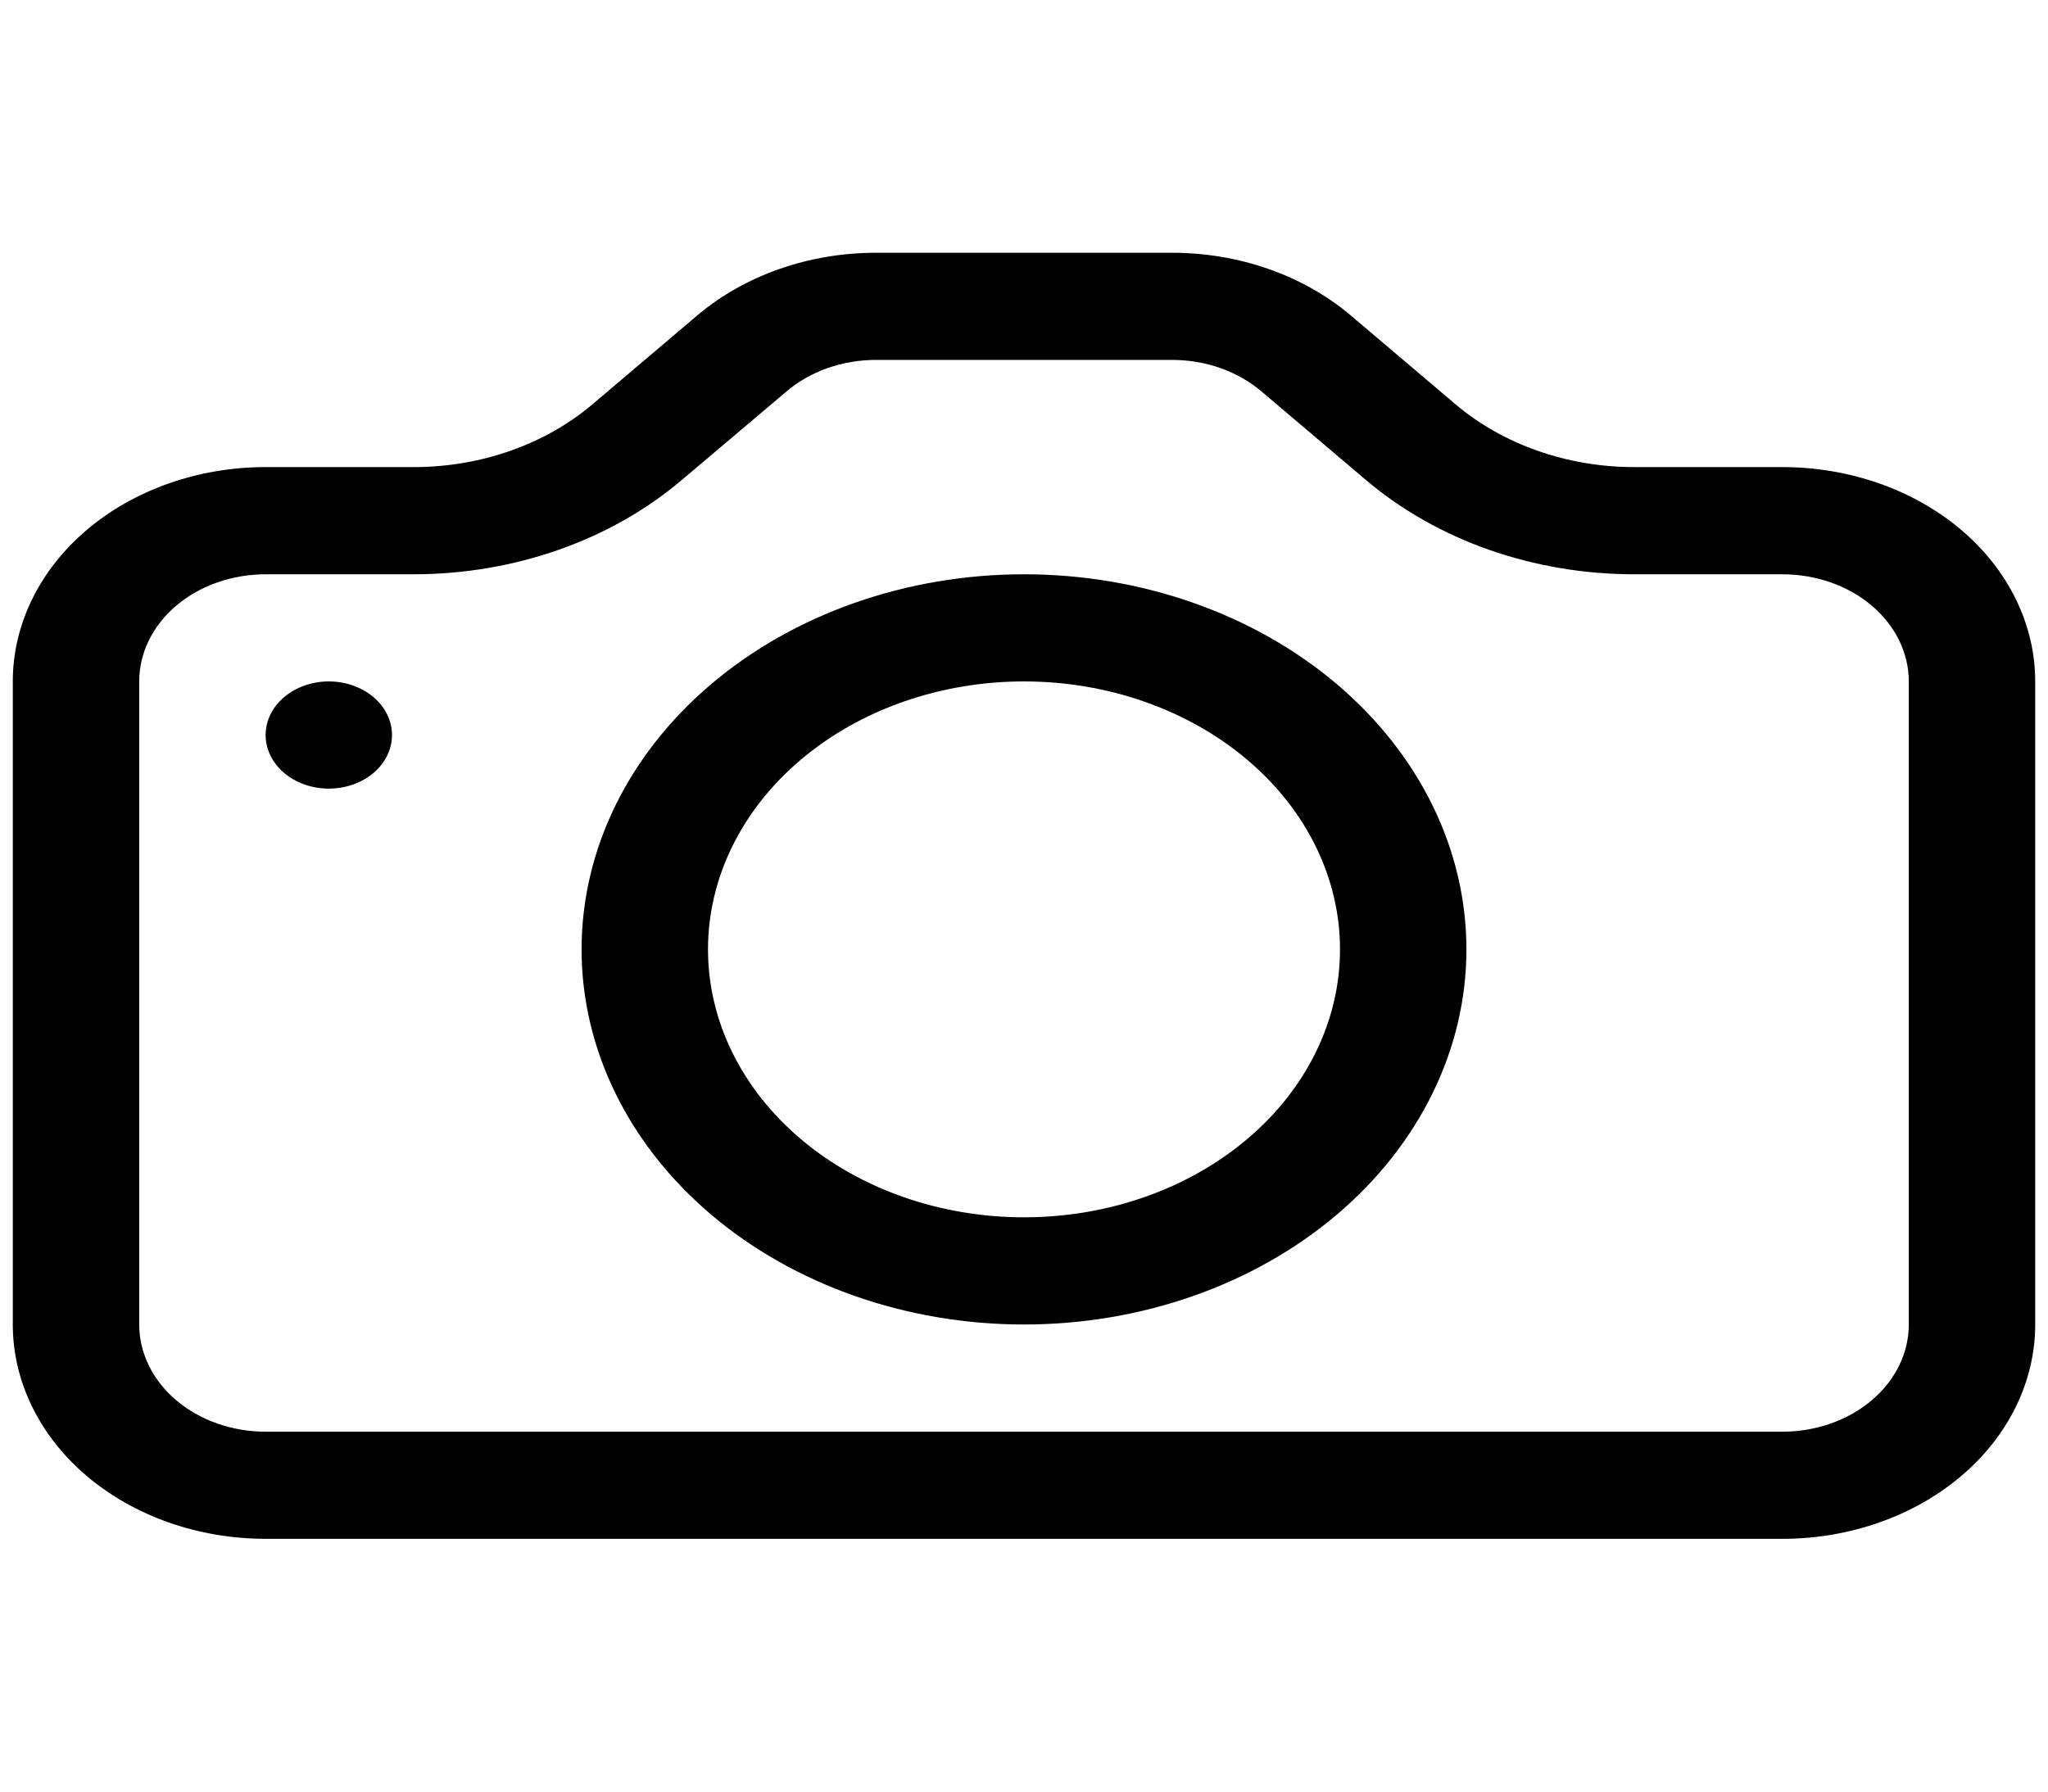 <svg width="40" height="35" viewBox="0 0 40 35" fill="none" xmlns="http://www.w3.org/2000/svg">
<g clip-path="url(#clip0_260_89)">
<path d="M37.281 25.875C37.281 26.43 37.021 26.963 36.558 27.355C36.095 27.748 35.467 27.969 34.812 27.969H5.188C4.533 27.969 3.905 27.748 3.442 27.355C2.979 26.963 2.719 26.43 2.719 25.875V13.312C2.719 12.757 2.979 12.225 3.442 11.832C3.905 11.439 4.533 11.219 5.188 11.219H8.081C10.044 11.218 11.927 10.556 13.315 9.378L15.364 7.645C15.825 7.253 16.451 7.032 17.104 7.031H22.891C23.546 7.031 24.173 7.252 24.636 7.645L26.68 9.378C27.368 9.962 28.185 10.425 29.084 10.741C29.983 11.056 30.946 11.219 31.919 11.219H34.812C35.467 11.219 36.095 11.439 36.558 11.832C37.021 12.225 37.281 12.757 37.281 13.312V25.875ZM5.188 9.125C3.878 9.125 2.622 9.566 1.696 10.351C0.77 11.137 0.25 12.202 0.25 13.312L0.25 25.875C0.25 26.986 0.77 28.051 1.696 28.836C2.622 29.621 3.878 30.062 5.188 30.062H34.812C36.122 30.062 37.378 29.621 38.304 28.836C39.23 28.051 39.75 26.986 39.75 25.875V13.312C39.75 12.202 39.23 11.137 38.304 10.351C37.378 9.566 36.122 9.125 34.812 9.125H31.919C30.61 9.125 29.354 8.683 28.428 7.898L26.384 6.164C25.458 5.379 24.203 4.938 22.893 4.938H17.107C15.797 4.938 14.542 5.379 13.616 6.164L11.572 7.898C10.646 8.683 9.39 9.125 8.081 9.125H5.188Z" fill="black"/>
<path d="M20 23.781C18.363 23.781 16.793 23.23 15.636 22.248C14.478 21.267 13.828 19.935 13.828 18.547C13.828 17.159 14.478 15.827 15.636 14.846C16.793 13.864 18.363 13.312 20 13.312C21.637 13.312 23.207 13.864 24.364 14.846C25.522 15.827 26.172 17.159 26.172 18.547C26.172 19.935 25.522 21.267 24.364 22.248C23.207 23.23 21.637 23.781 20 23.781ZM20 25.875C22.292 25.875 24.489 25.103 26.11 23.729C27.73 22.354 28.641 20.49 28.641 18.547C28.641 16.603 27.73 14.739 26.11 13.365C24.489 11.991 22.292 11.219 20 11.219C17.708 11.219 15.511 11.991 13.89 13.365C12.27 14.739 11.359 16.603 11.359 18.547C11.359 20.49 12.27 22.354 13.89 23.729C15.511 25.103 17.708 25.875 20 25.875ZM7.656 14.359C7.656 14.637 7.526 14.903 7.295 15.1C7.063 15.296 6.749 15.406 6.422 15.406C6.095 15.406 5.781 15.296 5.549 15.1C5.318 14.903 5.188 14.637 5.188 14.359C5.188 14.082 5.318 13.815 5.549 13.619C5.781 13.423 6.095 13.312 6.422 13.312C6.749 13.312 7.063 13.423 7.295 13.619C7.526 13.815 7.656 14.082 7.656 14.359Z" fill="black"/>
</g>
<defs>
<clipPath id="clip0_260_89">
<rect width="39.5" height="33.5" fill="white" transform="translate(0.25 0.75)"/>
</clipPath>
</defs>
</svg>
